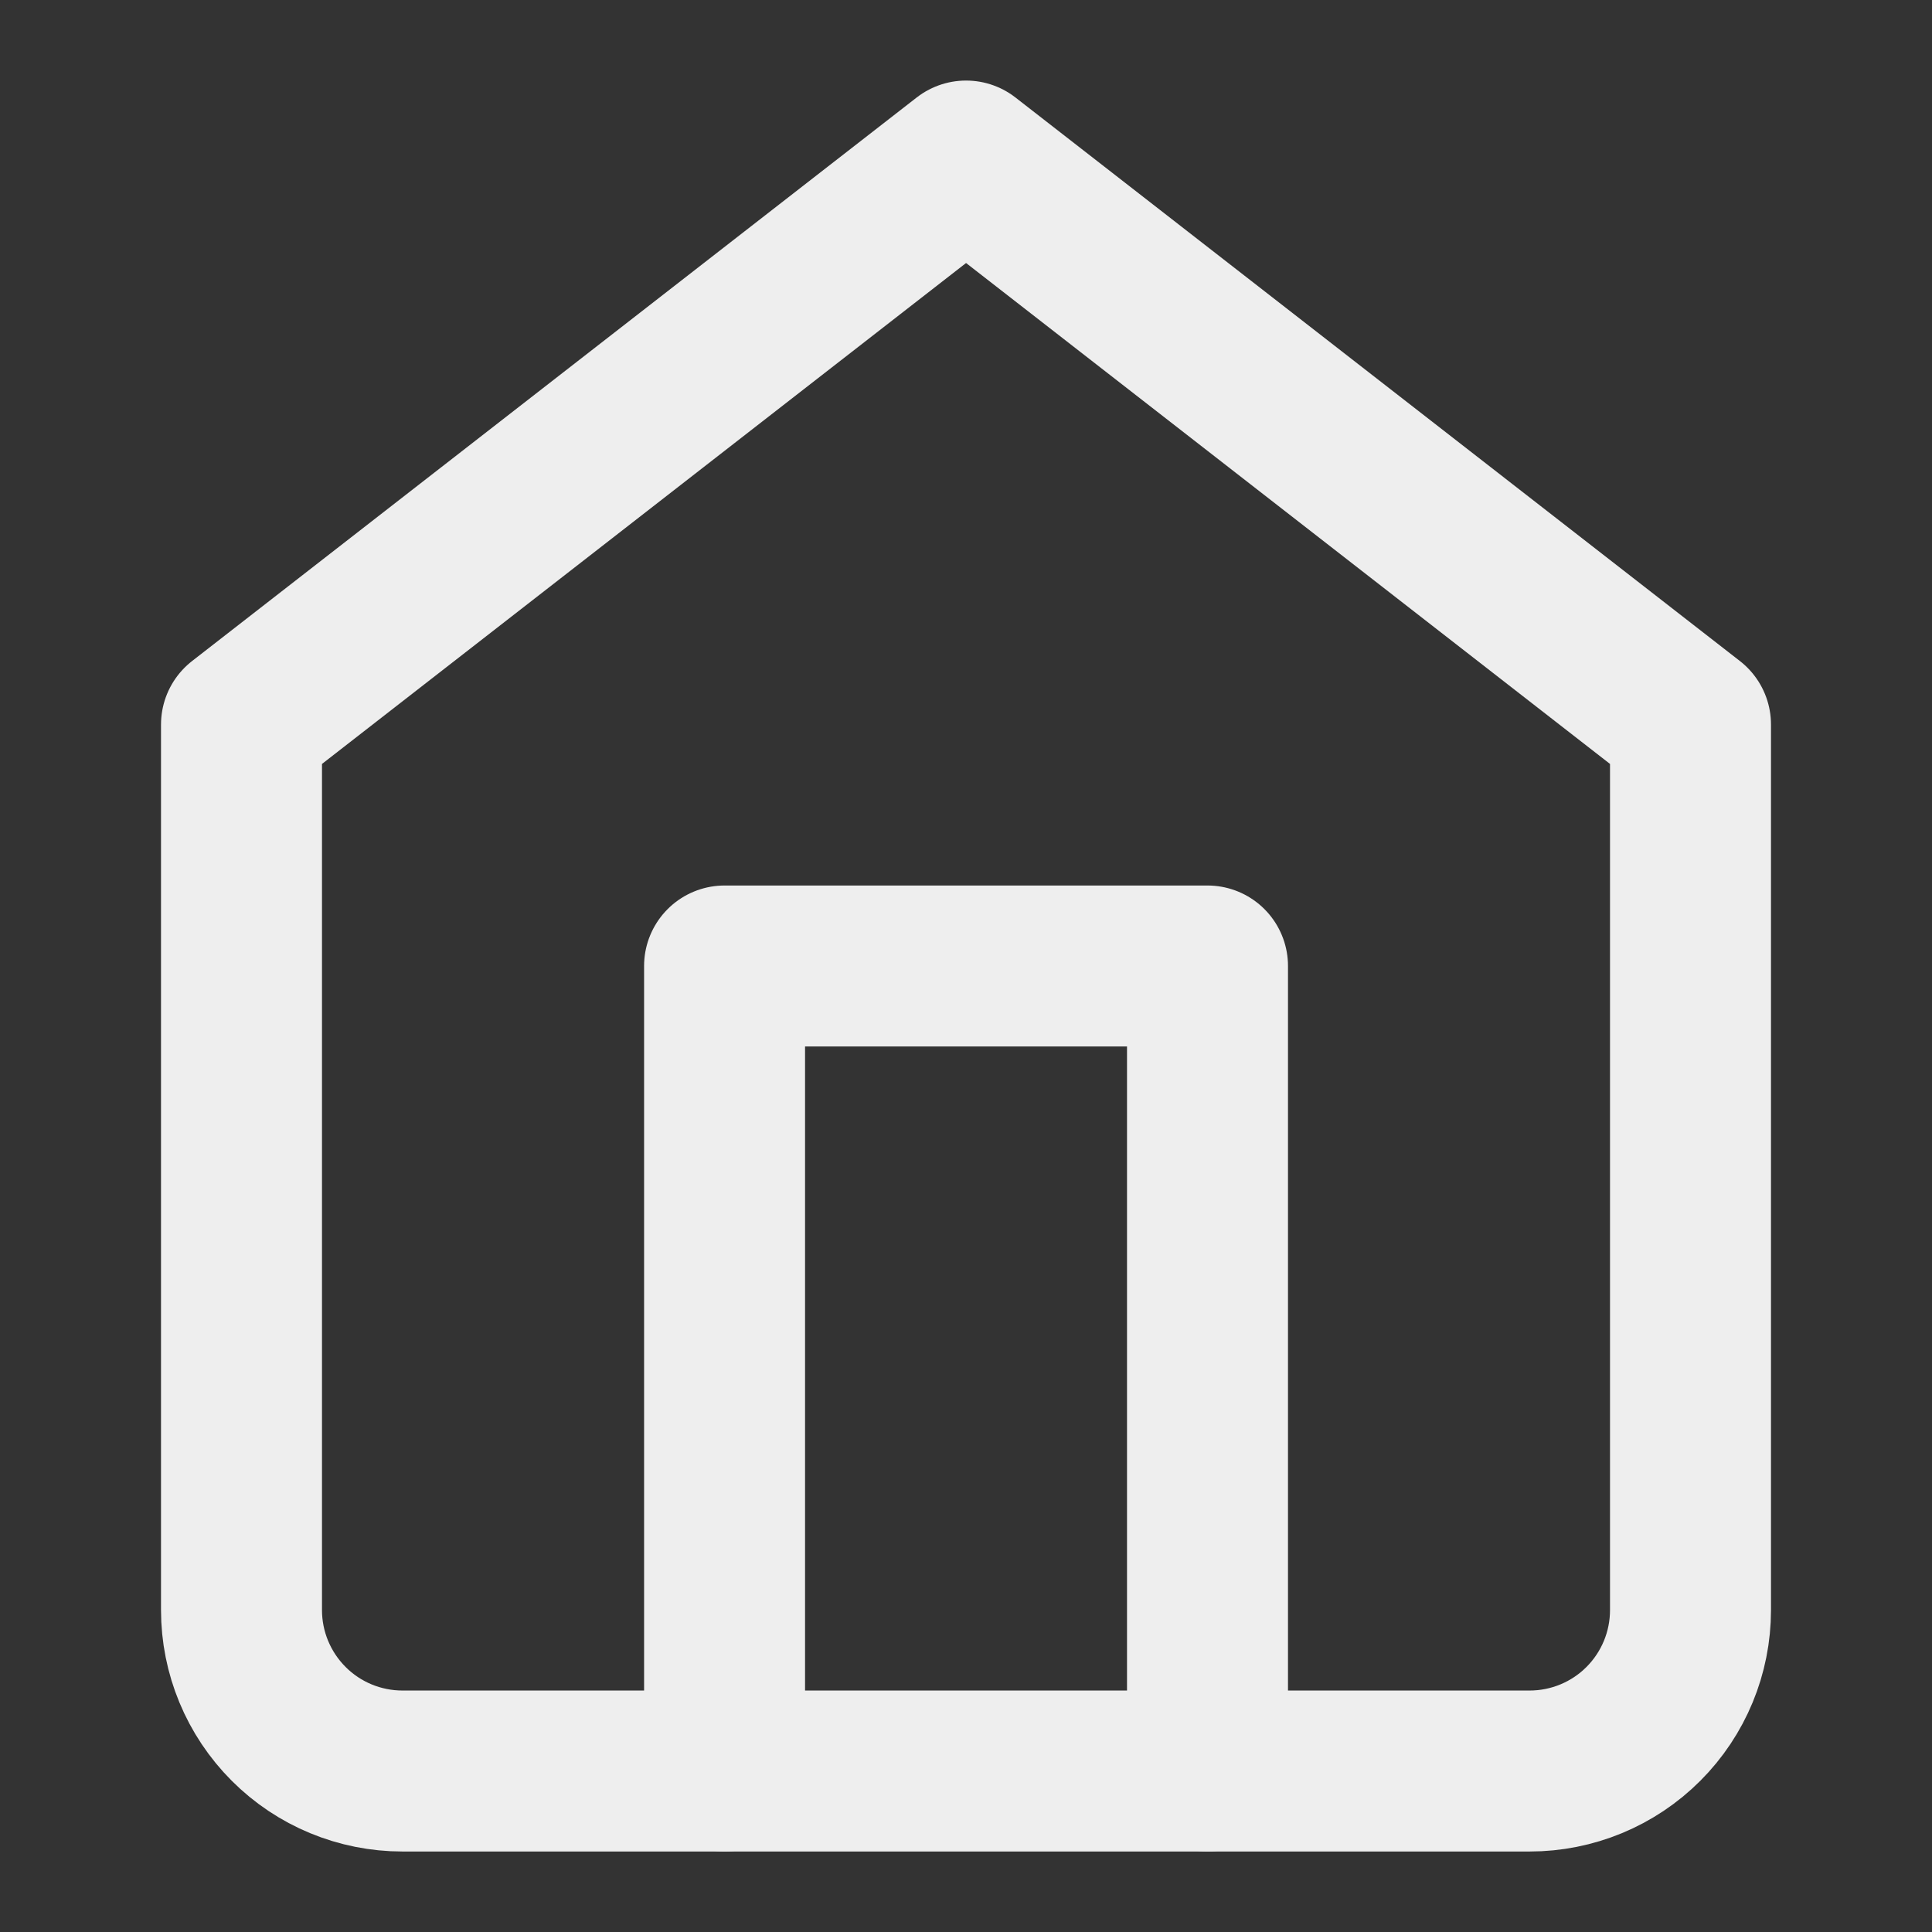 <svg width="28" height="28" viewBox="0 0 28 28" fill="none" xmlns="http://www.w3.org/2000/svg">
<rect x="0" y="0" width="28" height="28" fill="#333333" stroke="none"/>
<path d="M3.5 10.501L14.001 2.334L24.5 10.501V23.334C24.5 23.953 24.255 24.546 23.817 24.984C23.38 25.422 22.786 25.667 22.167 25.667H5.834C5.215 25.667 4.621 25.422 4.184 24.984C3.746 24.546 3.5 23.953 3.5 23.334V10.501Z" stroke="#EEEEEE" stroke-width="2.333" stroke-linecap="round" stroke-linejoin="round"/>
<path d="M10.501 25.667V14H17.5V25.667" stroke="#EEEEEE" stroke-width="2.333" stroke-linecap="round" stroke-linejoin="round"/>
</svg>
